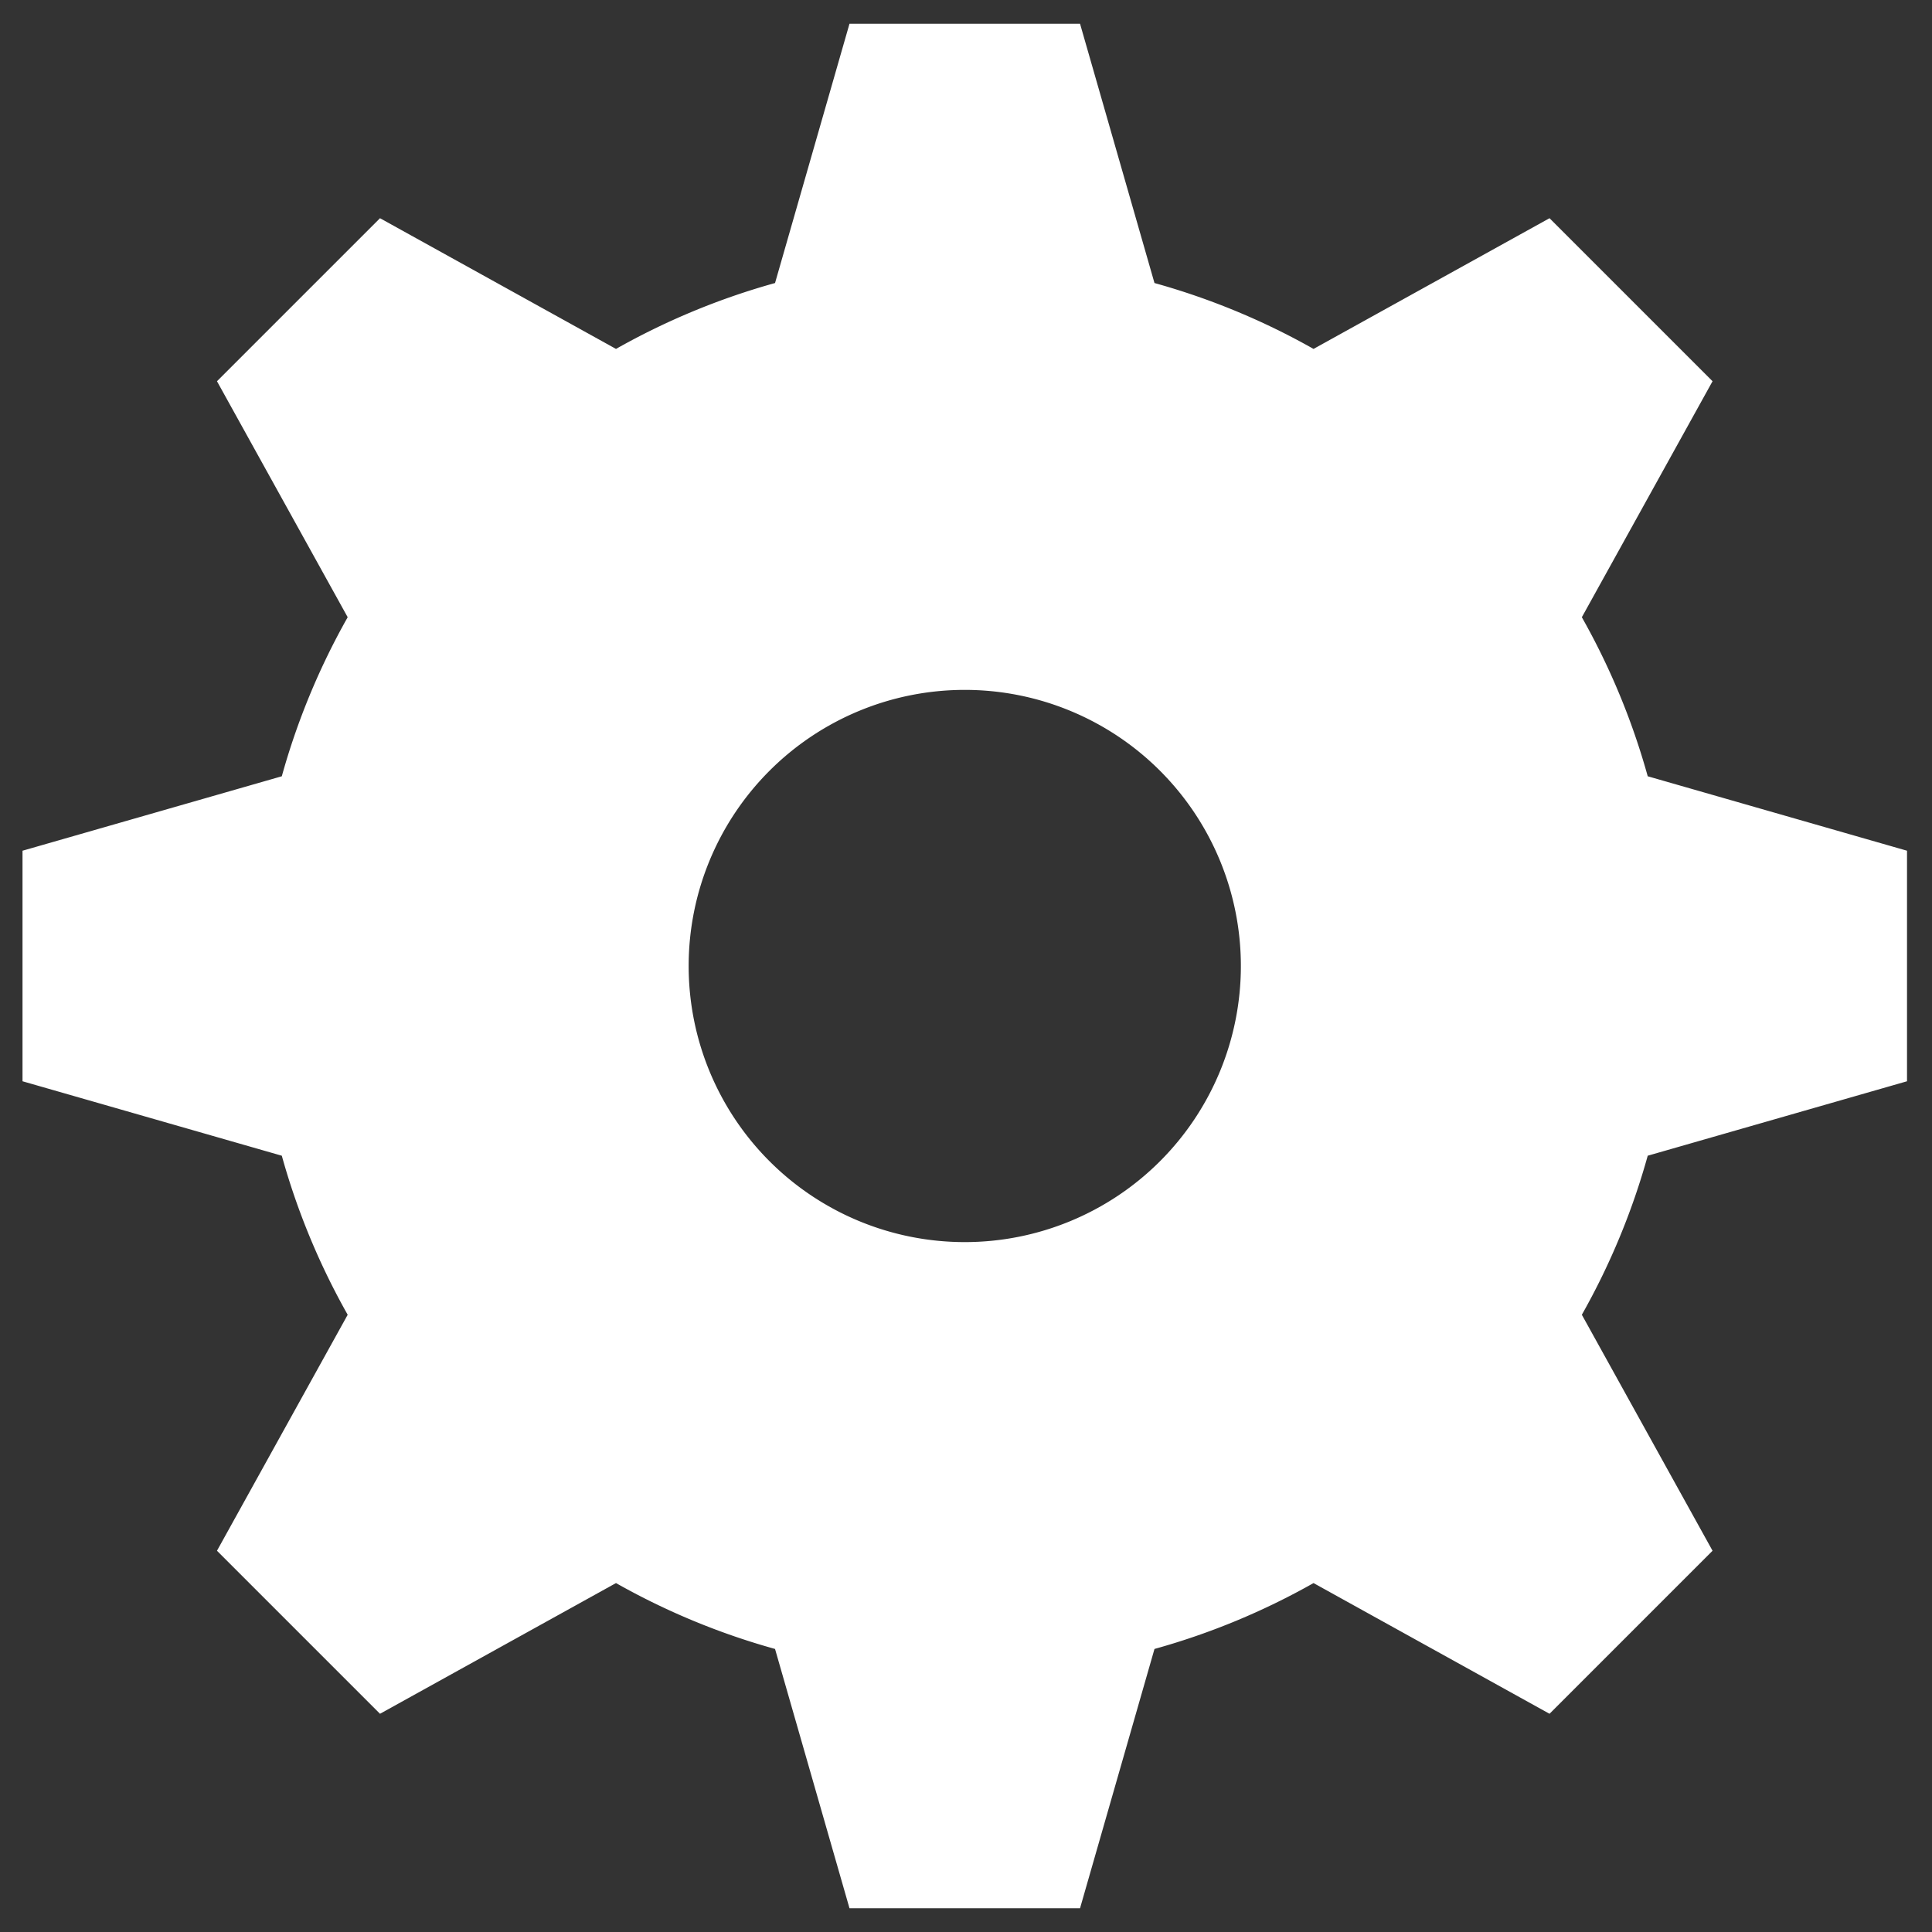 <?xml version="1.0" encoding="utf-8"?>
<svg viewBox="0 0 500 500" xmlns="http://www.w3.org/2000/svg" xmlns:bx="https://boxy-svg.com">
  <rect x="0" y="0" width="500" height="500" fill="#333333" stroke="none"/>
  <path style="fill: rgb(255, 255, 255);" transform="matrix(0, 0.839, -0.839, 0, 565.144, -39.96)" d="M 310.042 85.352 L 381.158 85.352 L 404.122 165.333 A 218.644 218.644 0 0 1 453.182 185.655 L 525.976 145.337 L 576.263 195.624 L 535.945 268.418 A 218.644 218.644 0 0 1 556.267 317.478 L 636.248 340.442 L 636.248 411.558 L 556.267 434.522 A 218.644 218.644 0 0 1 535.945 483.582 L 576.263 556.376 L 525.976 606.663 L 453.182 566.345 A 218.644 218.644 0 0 1 404.122 586.667 L 381.158 666.648 L 310.042 666.648 L 287.078 586.667 A 218.644 218.644 0 0 1 238.018 566.345 L 165.224 606.663 L 114.937 556.376 L 155.255 483.582 A 218.644 218.644 0 0 1 134.933 434.522 L 54.952 411.558 L 54.952 340.442 L 134.933 317.478 A 218.644 218.644 0 0 1 155.255 268.418 L 114.937 195.624 L 165.224 145.337 L 238.018 185.655 A 218.644 218.644 0 0 1 287.078 165.333 Z M 345.6 290.831 A 85.169 85.169 0 0 0 345.6 461.169 A 85.169 85.169 0 0 0 345.6 290.831" bx:shape="cog 345.6 376 85.169 218.644 290.648 0.38 8 1@b7e203d1"/>
</svg>